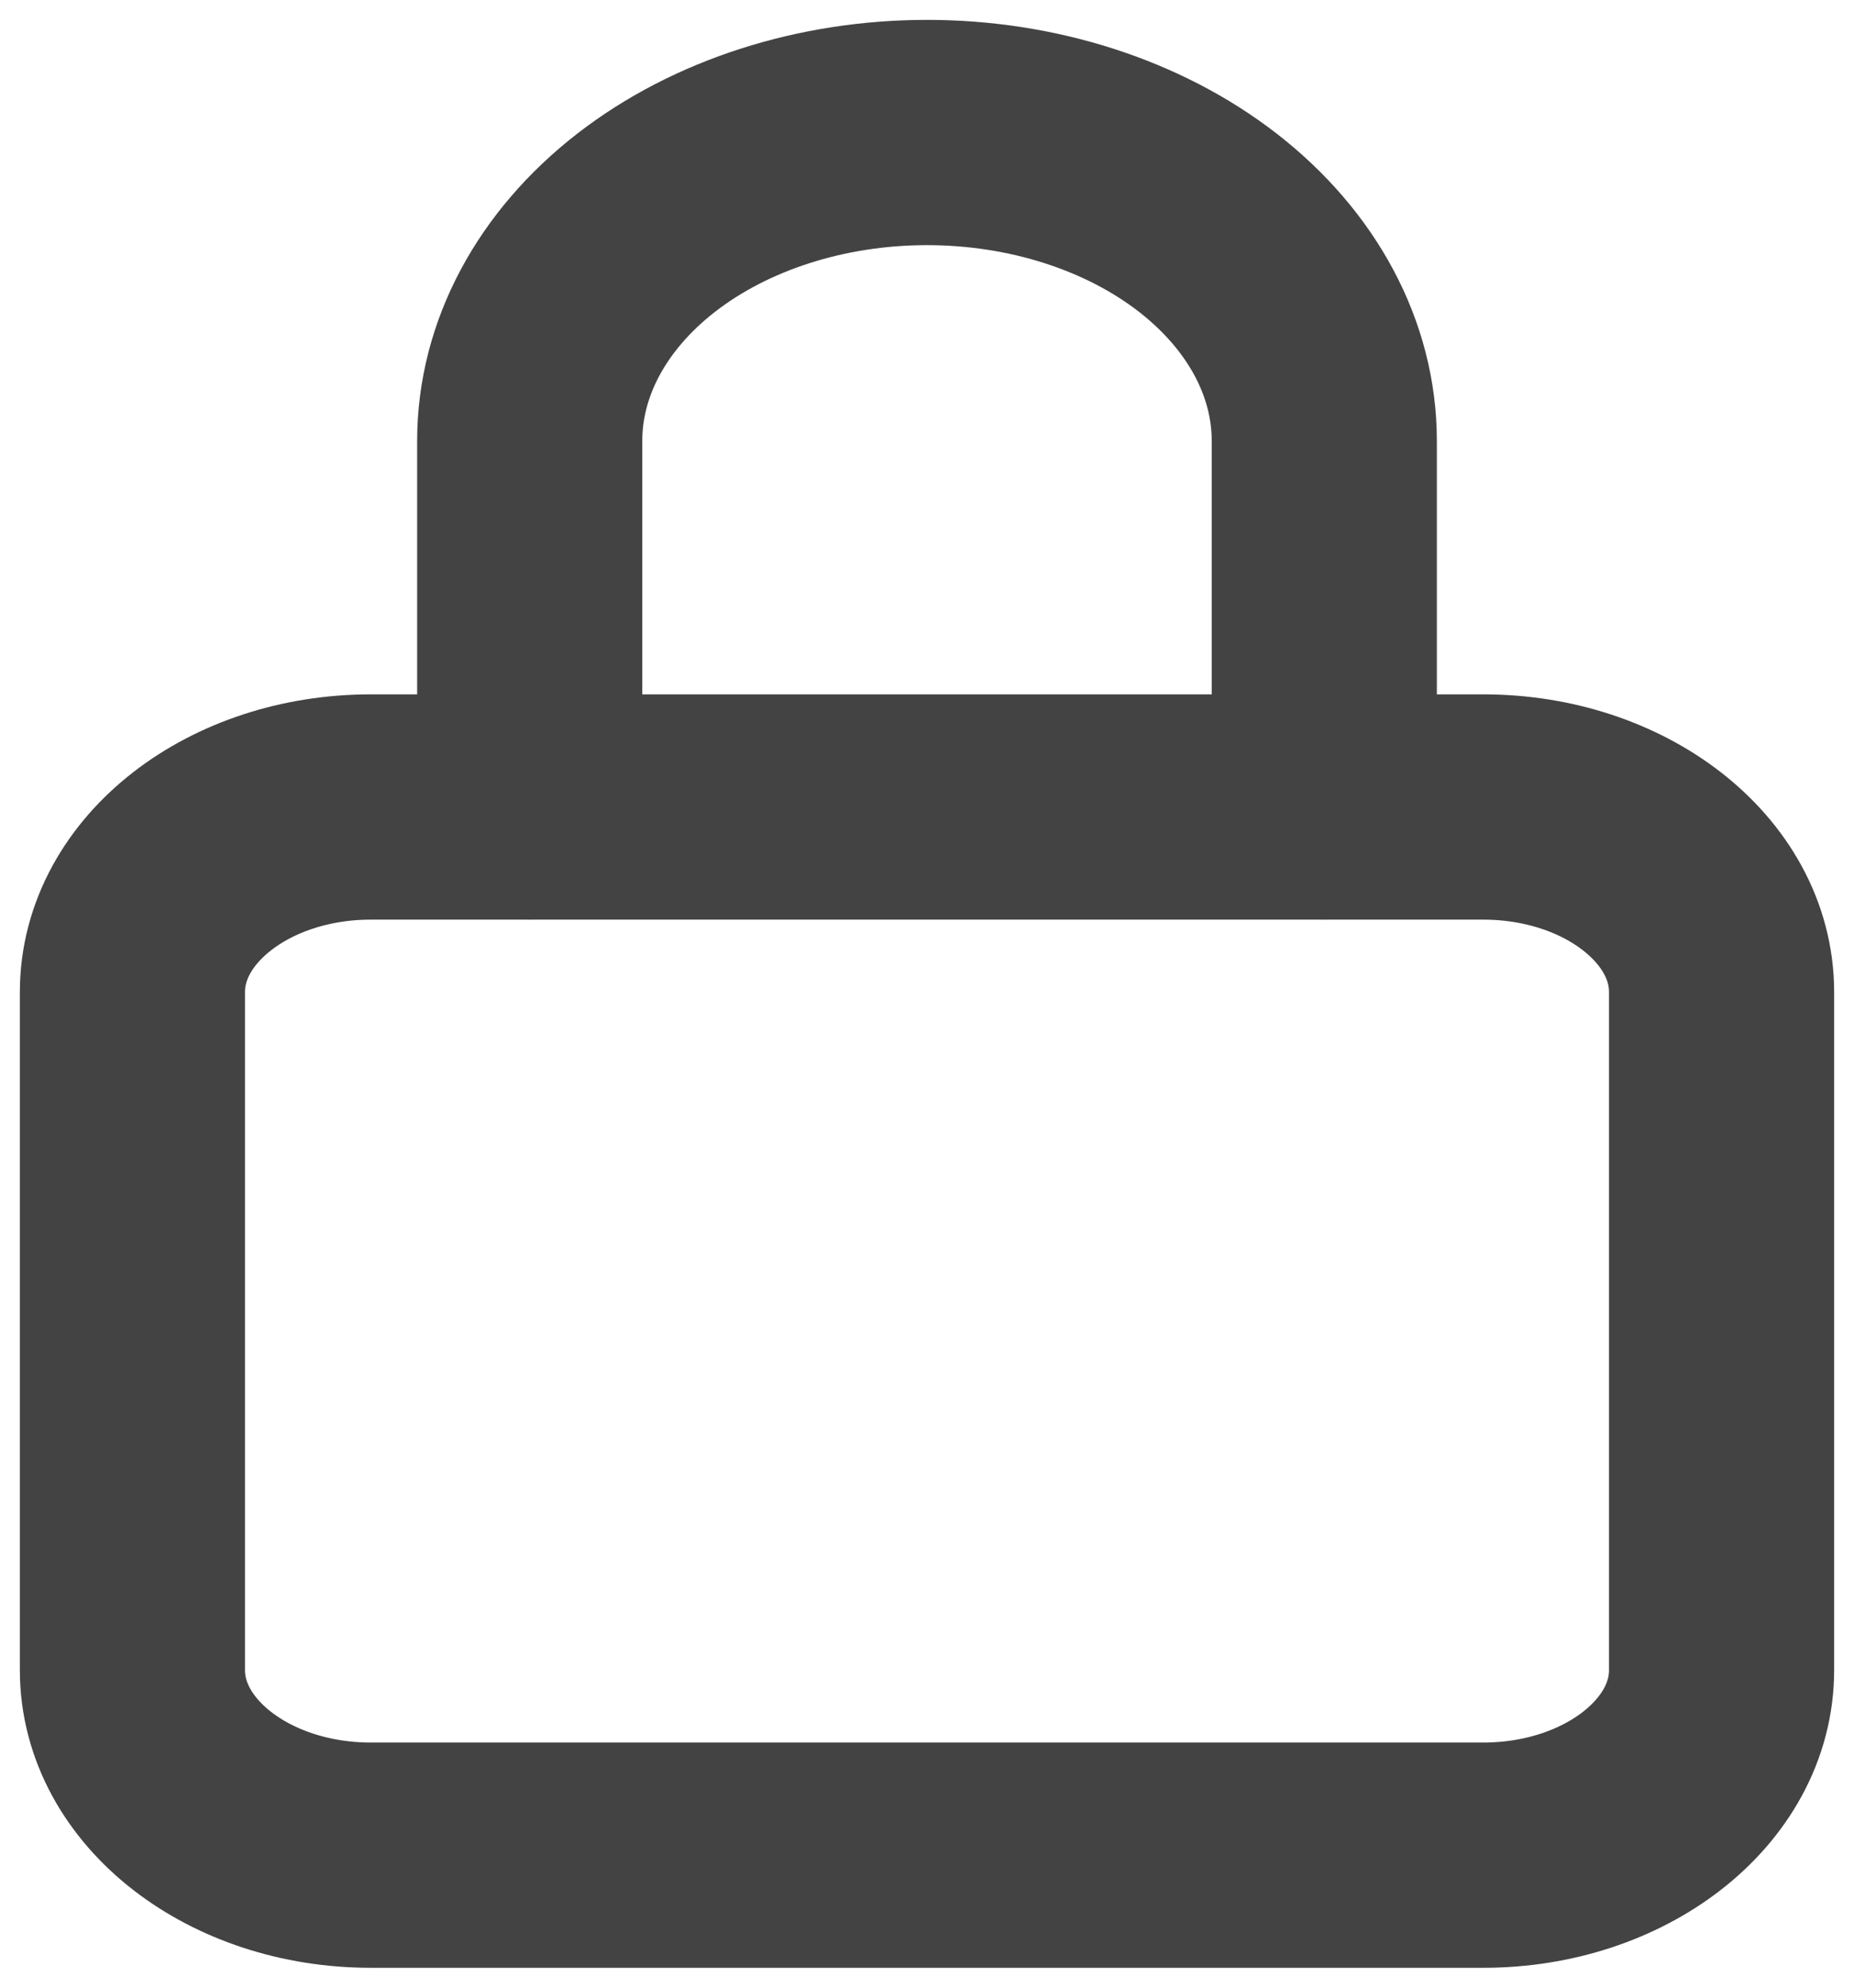<svg width="14" height="15" viewBox="0 0 14 15" fill="none" xmlns="http://www.w3.org/2000/svg">
<g id="Group 236">
<path id="Vector" d="M10 6.089V3.327C10 2.71 9.684 2.118 9.121 1.681C8.559 1.245 7.796 1 7 1C6.204 1 5.441 1.245 4.879 1.681C4.316 2.118 4 2.71 4 3.327V6.089" stroke="#434343" stroke-width="1.7" stroke-linecap="round" stroke-linejoin="round"/>
<path id="Vector_2" d="M11.2 6.09H2.8C1.806 6.09 1 6.715 1 7.486V12.604C1 13.375 1.806 14 2.8 14H11.2C12.194 14 13 13.375 13 12.604V7.486C13 6.715 12.194 6.09 11.2 6.09Z" stroke="#434343" stroke-width="1.7" stroke-linecap="round" stroke-linejoin="round"/>
</g>
</svg>
